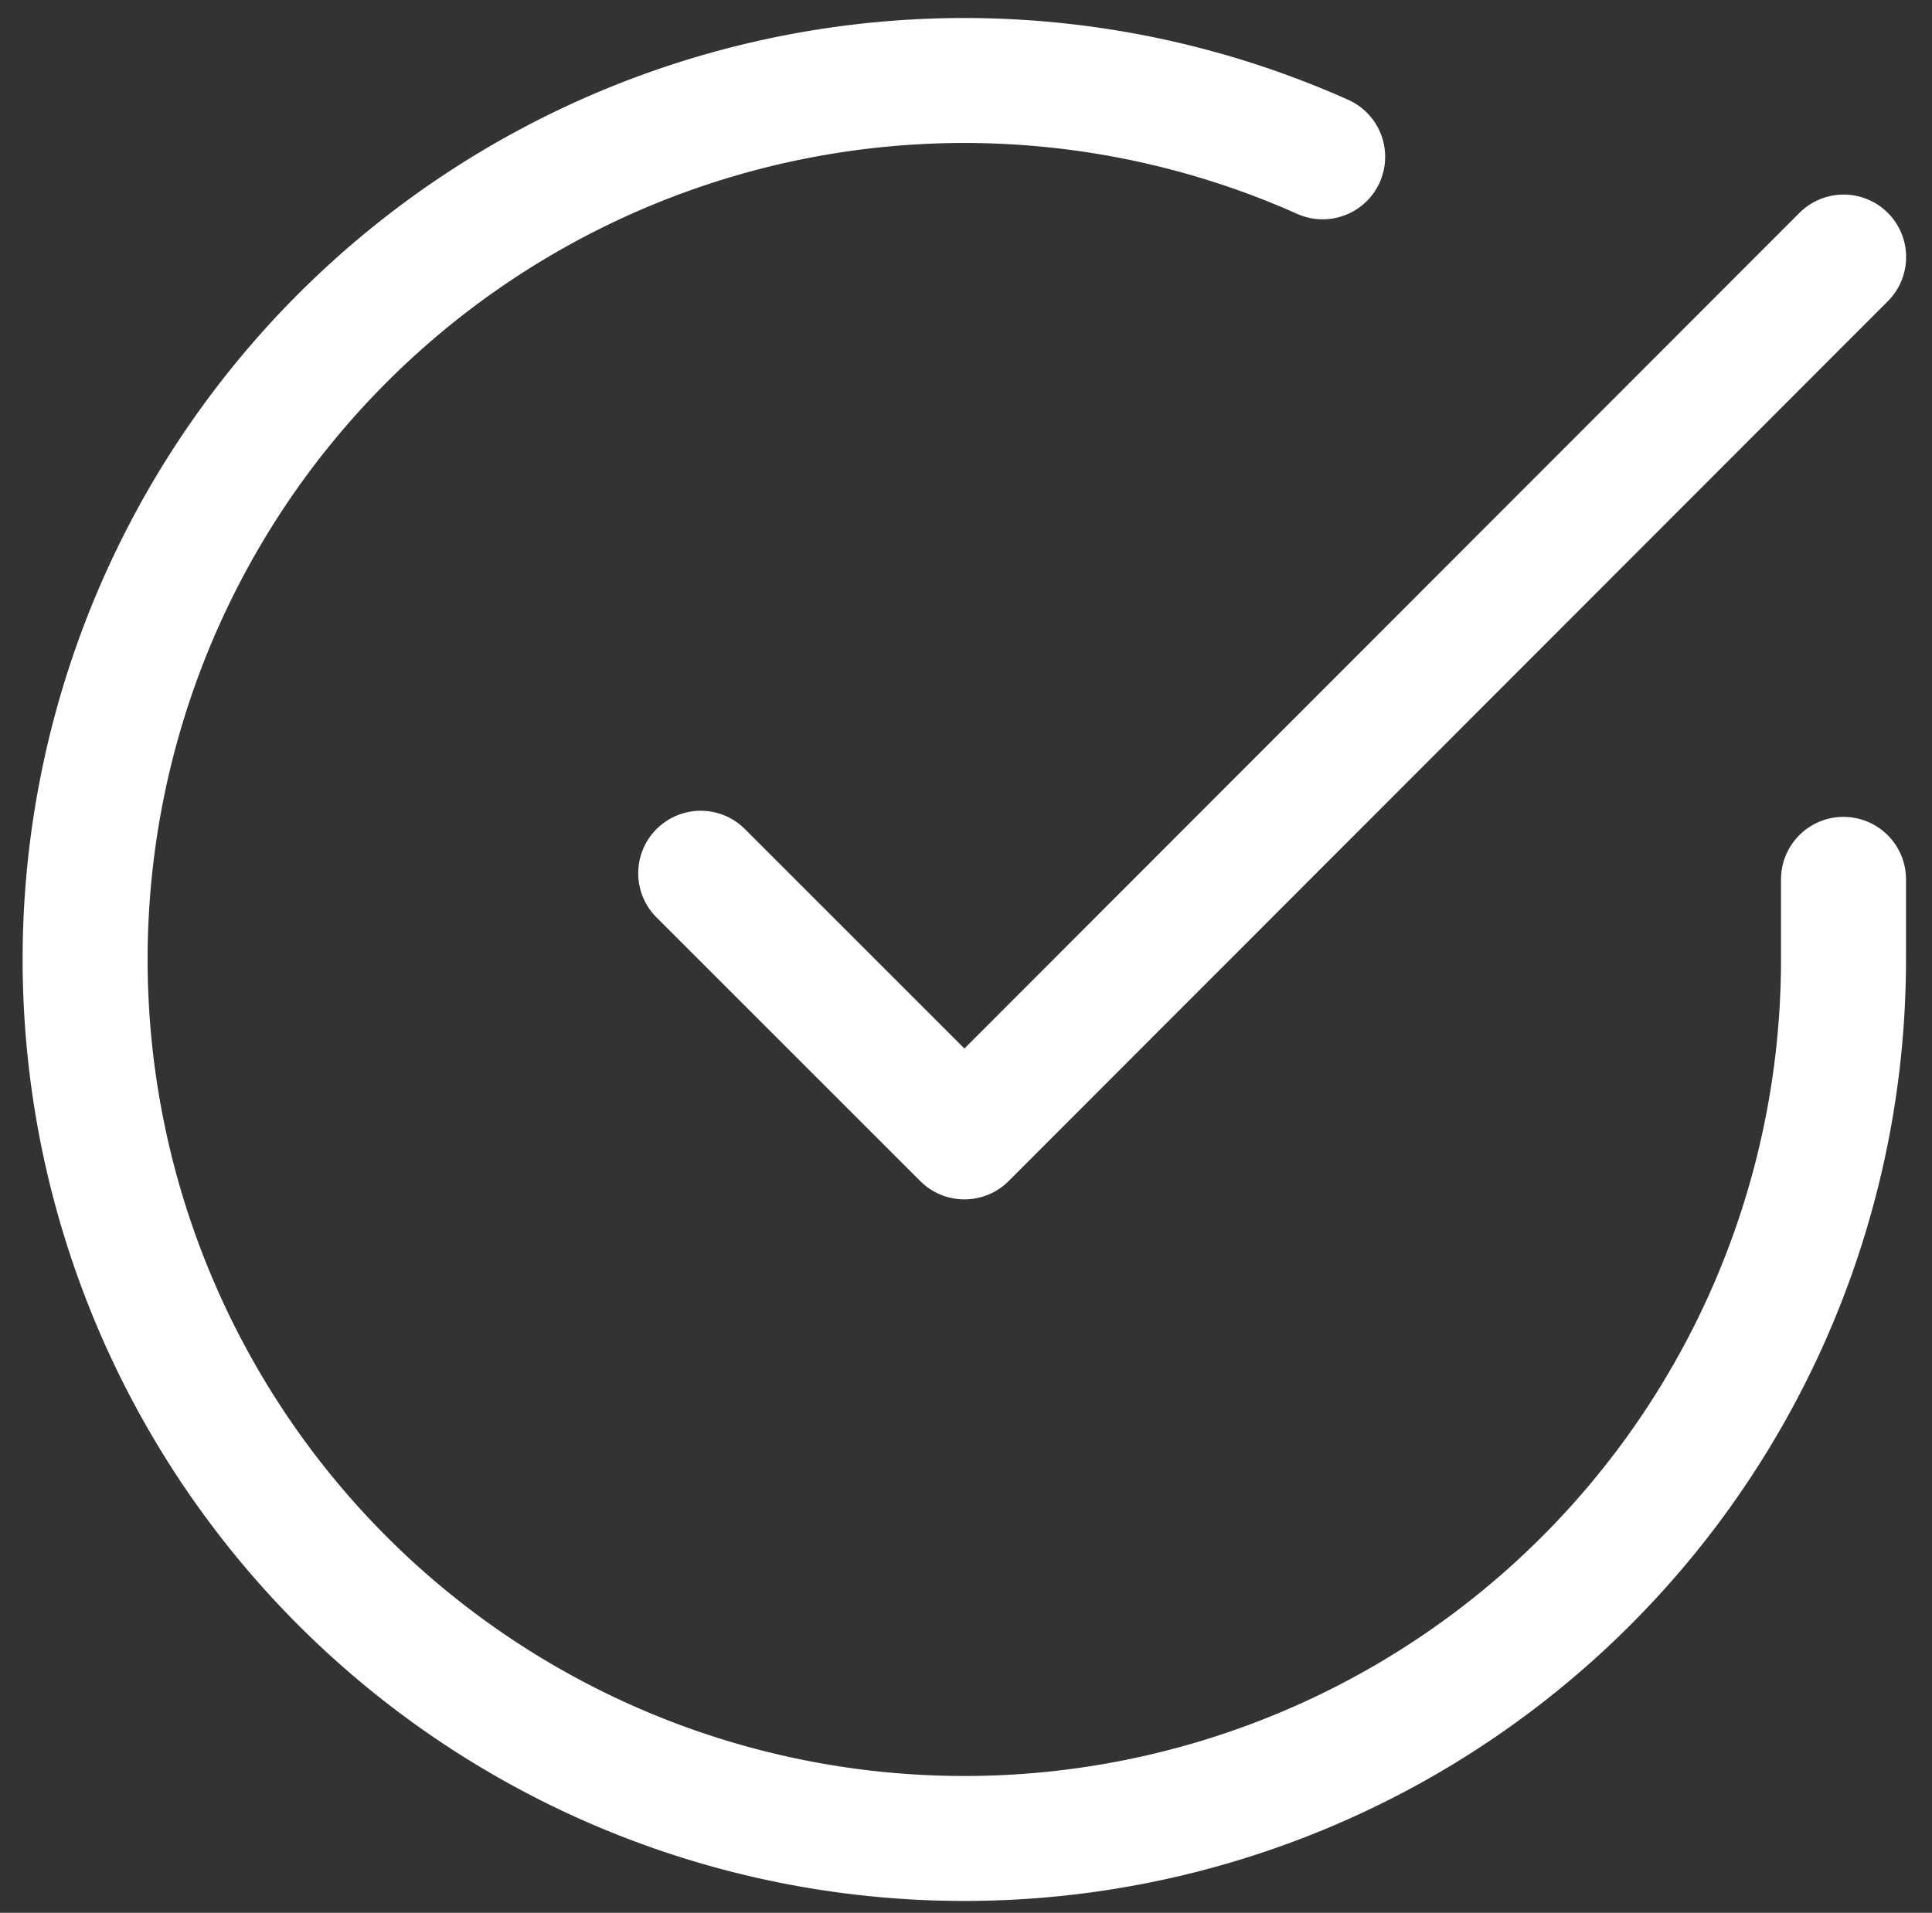 <svg xmlns="http://www.w3.org/2000/svg" width="15.457" height="15.307" viewBox="0 0 15.457 15.307">
  <rect x="0" y="0" width="15.457" height="15.307" fill="#333333" stroke="none"/>
  <g id="Group_377" data-name="Group 377" transform="translate(0.682 0.646)">
    <path id="Path_222" data-name="Path 222" d="M17.067,9.382v.647A7.034,7.034,0,1,1,12.9,3.6" transform="translate(-3 -2.991)" fill="none" stroke="#fff" stroke-linecap="round" stroke-linejoin="round" stroke-width="1"/>
    <path id="Path_223" data-name="Path 223" d="M22.644,6,15.61,13.041l-2.11-2.11" transform="translate(-8.576 -4.589)" fill="none" stroke="#fff" stroke-linecap="round" stroke-linejoin="round" stroke-width="1"/>
  </g>
</svg>
